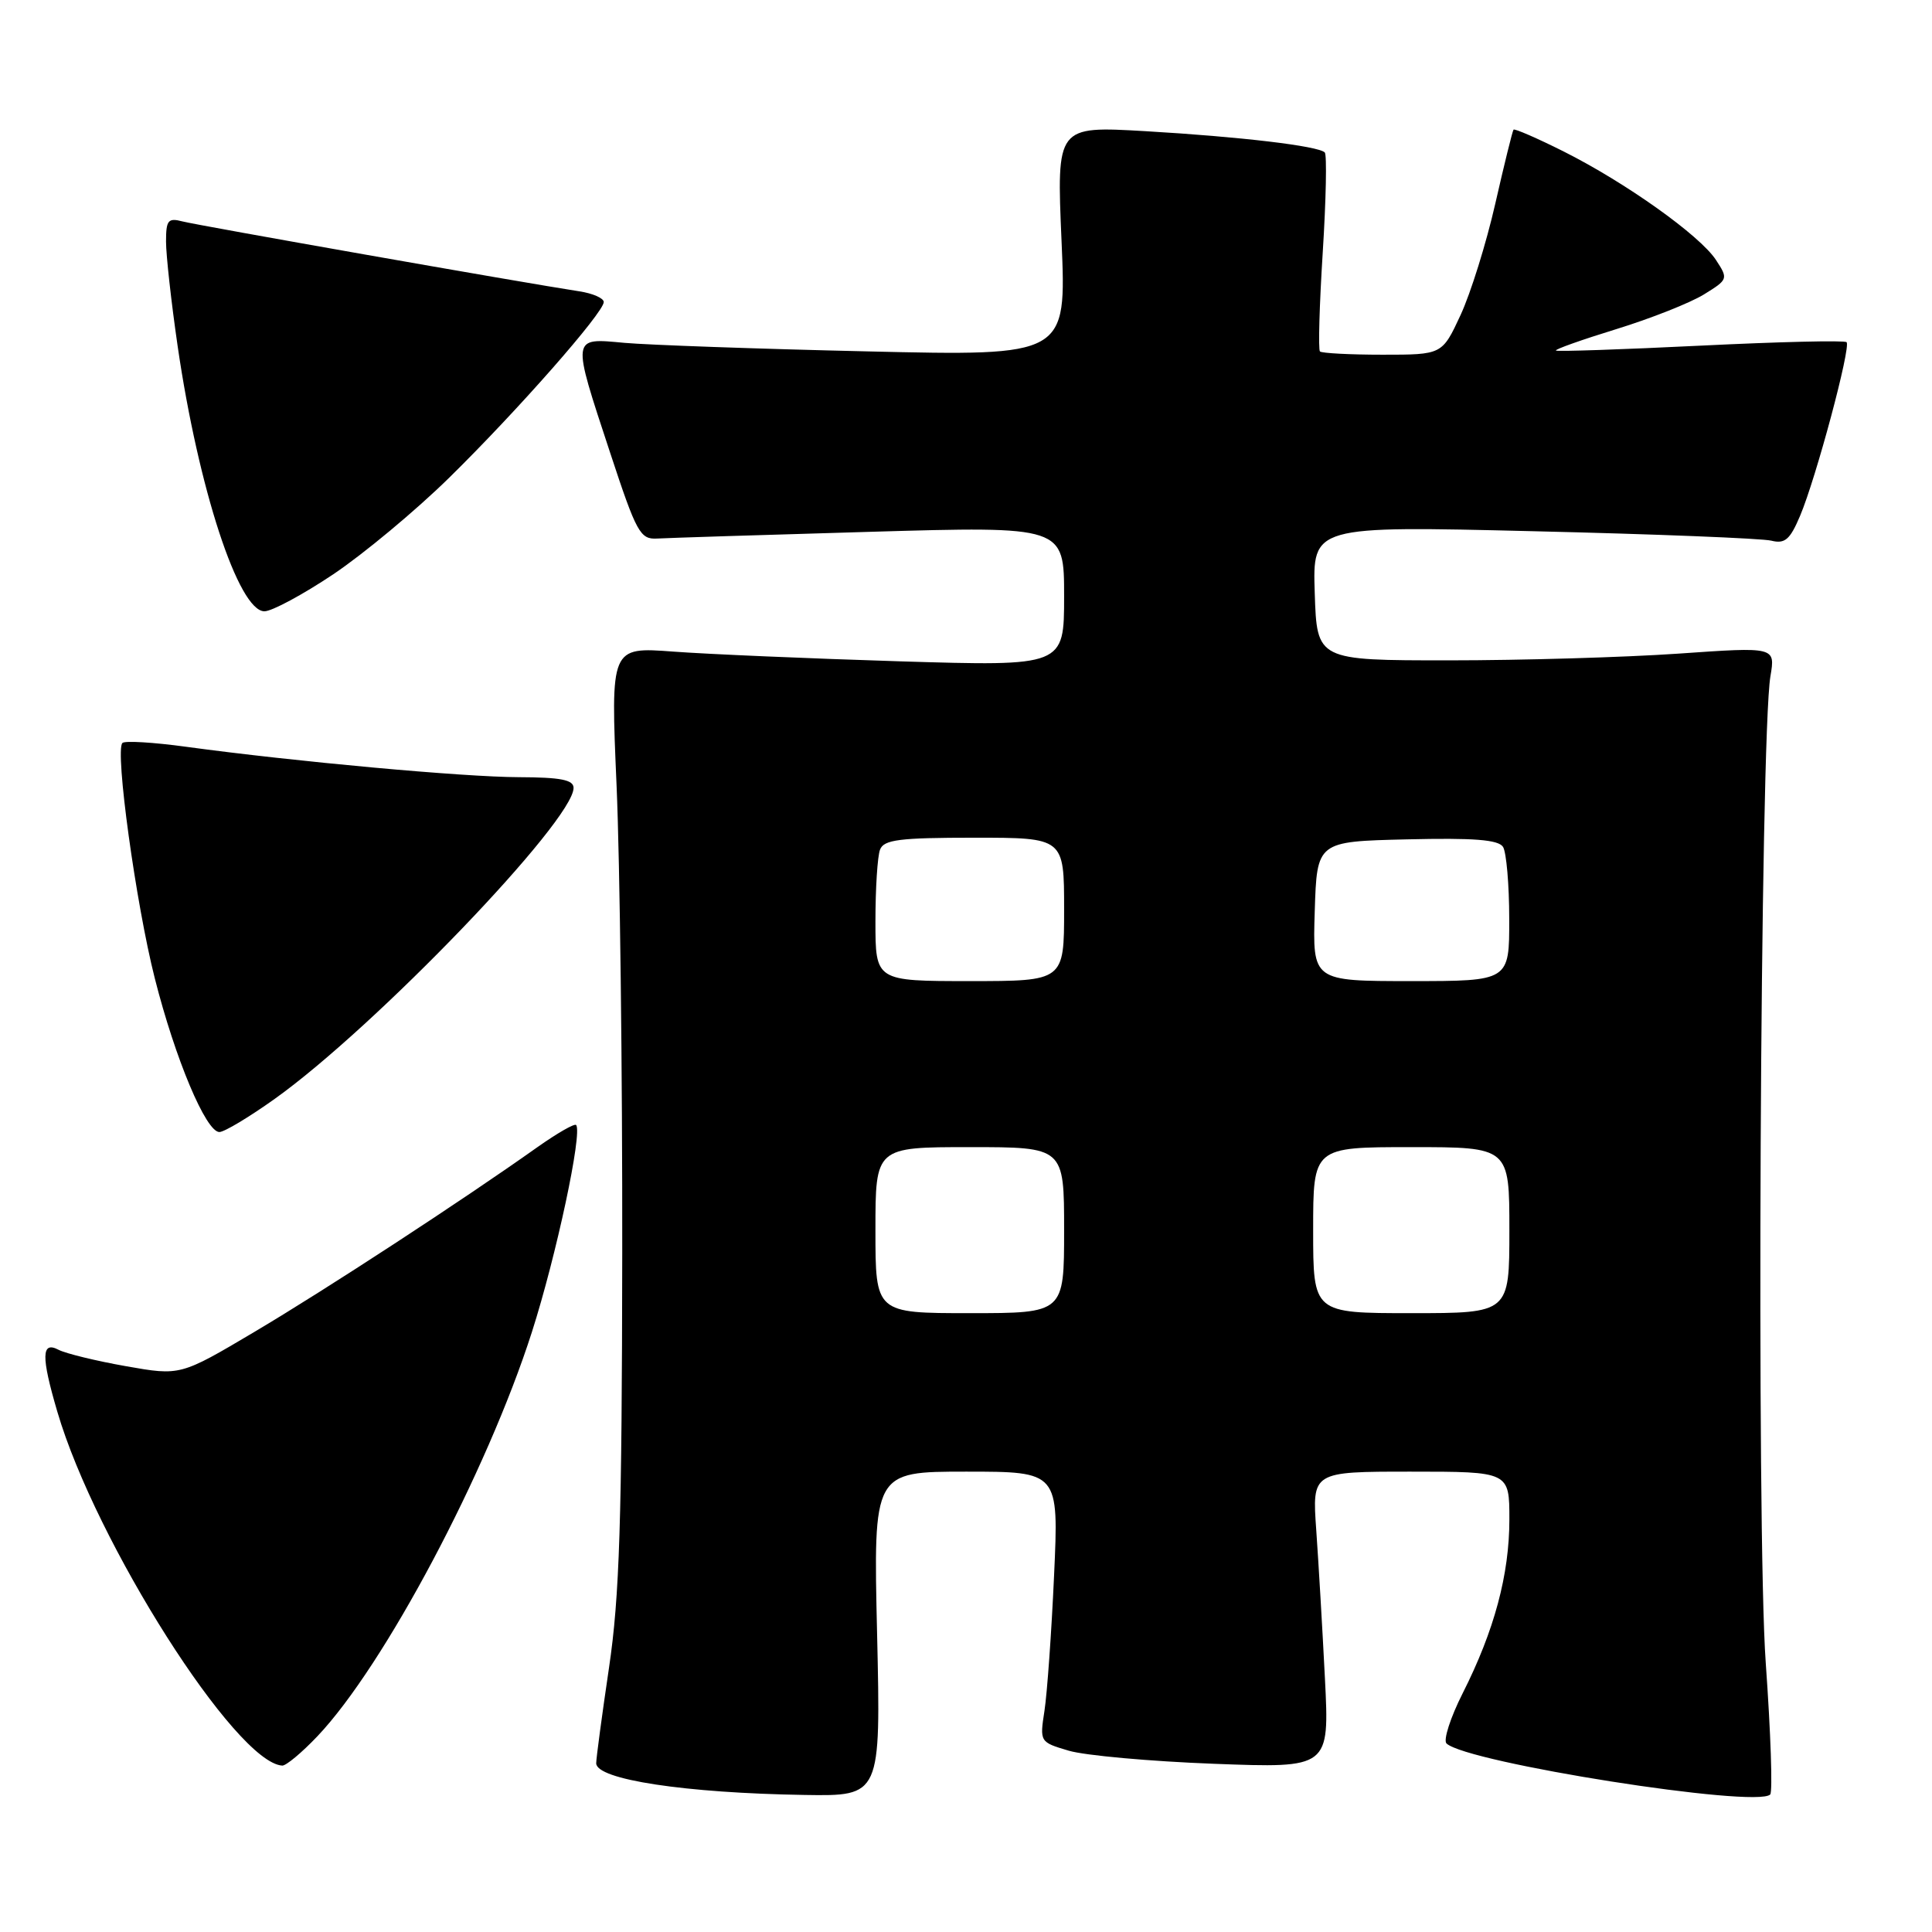 <?xml version="1.0" encoding="UTF-8" standalone="no"?>
<!DOCTYPE svg PUBLIC "-//W3C//DTD SVG 1.1//EN" "http://www.w3.org/Graphics/SVG/1.1/DTD/svg11.dtd" >
<svg xmlns="http://www.w3.org/2000/svg" xmlns:xlink="http://www.w3.org/1999/xlink" version="1.1" viewBox="0 0 256 256">
 <g >
 <path fill="currentColor"
d=" M 116.22 216.50 C 115.72 195.00 115.72 195.00 128.01 195.00 C 140.30 195.00 140.30 195.00 139.67 208.75 C 139.33 216.31 138.75 224.38 138.40 226.67 C 137.76 230.82 137.77 230.84 141.63 231.98 C 143.76 232.61 152.40 233.39 160.83 233.71 C 176.16 234.29 176.16 234.29 175.56 222.40 C 175.23 215.85 174.71 207.01 174.41 202.75 C 173.86 195.00 173.86 195.00 186.93 195.00 C 200.00 195.00 200.00 195.00 200.00 201.32 C 200.00 208.63 198.01 216.06 193.81 224.37 C 192.18 227.60 191.22 230.59 191.67 231.02 C 194.42 233.58 232.72 239.62 234.56 237.78 C 234.90 237.44 234.63 229.59 233.97 220.33 C 232.72 202.96 233.23 97.65 234.59 89.61 C 235.25 85.71 235.25 85.71 222.38 86.61 C 215.29 87.10 201.62 87.50 192.00 87.50 C 174.50 87.50 174.50 87.50 174.21 78.59 C 173.92 69.68 173.92 69.68 203.21 70.39 C 219.32 70.77 233.49 71.34 234.70 71.64 C 236.51 72.09 237.18 71.52 238.52 68.35 C 240.64 63.33 245.29 45.96 244.68 45.34 C 244.41 45.08 235.72 45.29 225.35 45.80 C 214.98 46.31 206.35 46.60 206.17 46.45 C 205.99 46.30 209.59 45.02 214.17 43.61 C 218.75 42.20 223.97 40.13 225.77 39.02 C 228.99 37.03 229.02 36.96 227.37 34.44 C 225.24 31.19 215.39 24.18 207.15 20.05 C 203.66 18.30 200.68 17.01 200.55 17.18 C 200.41 17.36 199.32 21.77 198.13 27.00 C 196.94 32.23 194.87 38.86 193.53 41.75 C 191.09 47.00 191.09 47.00 183.21 47.00 C 178.88 47.00 175.14 46.80 174.90 46.57 C 174.66 46.33 174.83 40.42 175.27 33.44 C 175.71 26.45 175.83 20.50 175.54 20.20 C 174.67 19.34 164.40 18.12 151.75 17.38 C 140.00 16.70 140.00 16.70 140.66 31.94 C 141.32 47.18 141.32 47.18 114.91 46.56 C 100.38 46.23 85.91 45.71 82.75 45.43 C 75.68 44.78 75.72 44.43 80.85 60.00 C 84.34 70.60 84.83 71.49 87.07 71.36 C 88.41 71.28 101.09 70.88 115.25 70.47 C 141.00 69.72 141.00 69.72 141.00 79.01 C 141.00 88.29 141.00 88.29 119.25 87.63 C 107.29 87.26 93.77 86.68 89.20 86.34 C 80.90 85.72 80.90 85.72 81.70 104.11 C 82.14 114.22 82.48 142.07 82.45 166.00 C 82.41 201.61 82.09 211.58 80.70 220.96 C 79.77 227.26 79.00 232.97 79.00 233.64 C 79.00 235.80 90.78 237.59 106.61 237.84 C 116.71 238.00 116.71 238.00 116.22 216.50 Z  M 42.06 230.06 C 50.89 220.77 64.52 195.10 70.48 176.50 C 73.72 166.37 77.20 150.09 76.34 149.07 C 76.13 148.83 73.84 150.15 71.23 151.99 C 61.27 159.06 43.10 170.92 33.70 176.49 C 23.90 182.30 23.90 182.30 16.70 181.03 C 12.74 180.33 8.71 179.35 7.75 178.85 C 5.48 177.66 5.44 179.74 7.60 187.07 C 12.69 204.40 31.25 233.59 37.40 233.95 C 37.90 233.98 40.00 232.23 42.06 230.06 Z  M 36.41 145.60 C 49.71 136.11 76.00 108.75 76.00 104.40 C 76.00 103.33 74.29 103.00 68.75 102.98 C 61.43 102.96 39.10 100.92 24.65 98.95 C 20.33 98.36 16.53 98.13 16.22 98.45 C 15.21 99.46 18.01 119.77 20.51 129.63 C 23.22 140.32 27.29 150.00 29.07 150.00 C 29.72 150.00 33.02 148.02 36.41 145.60 Z  M 44.17 76.09 C 48.20 73.38 55.10 67.64 59.51 63.31 C 68.54 54.45 80.00 41.42 80.00 40.02 C 80.00 39.51 78.54 38.87 76.75 38.60 C 69.50 37.49 26.21 29.87 24.18 29.34 C 22.27 28.84 22.00 29.17 22.00 32.01 C 22.00 33.79 22.69 40.03 23.54 45.87 C 26.29 64.74 31.61 81.00 35.04 81.00 C 36.03 81.00 40.13 78.79 44.17 76.09 Z  M 116.00 163.00 C 116.00 152.00 116.00 152.00 128.50 152.00 C 141.00 152.00 141.00 152.00 141.00 163.00 C 141.00 174.00 141.00 174.00 128.50 174.00 C 116.00 174.00 116.00 174.00 116.00 163.00 Z  M 174.00 163.00 C 174.00 152.00 174.00 152.00 187.00 152.00 C 200.00 152.00 200.00 152.00 200.00 163.00 C 200.00 174.00 200.00 174.00 187.00 174.00 C 174.00 174.00 174.00 174.00 174.00 163.00 Z  M 116.00 122.08 C 116.00 117.73 116.27 113.45 116.61 112.58 C 117.11 111.26 119.18 111.00 129.11 111.00 C 141.00 111.00 141.00 111.00 141.00 120.50 C 141.00 130.00 141.00 130.00 128.50 130.00 C 116.00 130.00 116.00 130.00 116.00 122.08 Z  M 174.21 120.75 C 174.50 111.50 174.50 111.50 186.42 111.22 C 195.28 111.01 198.55 111.26 199.16 112.22 C 199.60 112.92 199.98 117.21 199.98 121.75 C 200.00 130.00 200.00 130.00 186.96 130.00 C 173.92 130.00 173.92 130.00 174.21 120.75 Z "/>
</g>
</svg>